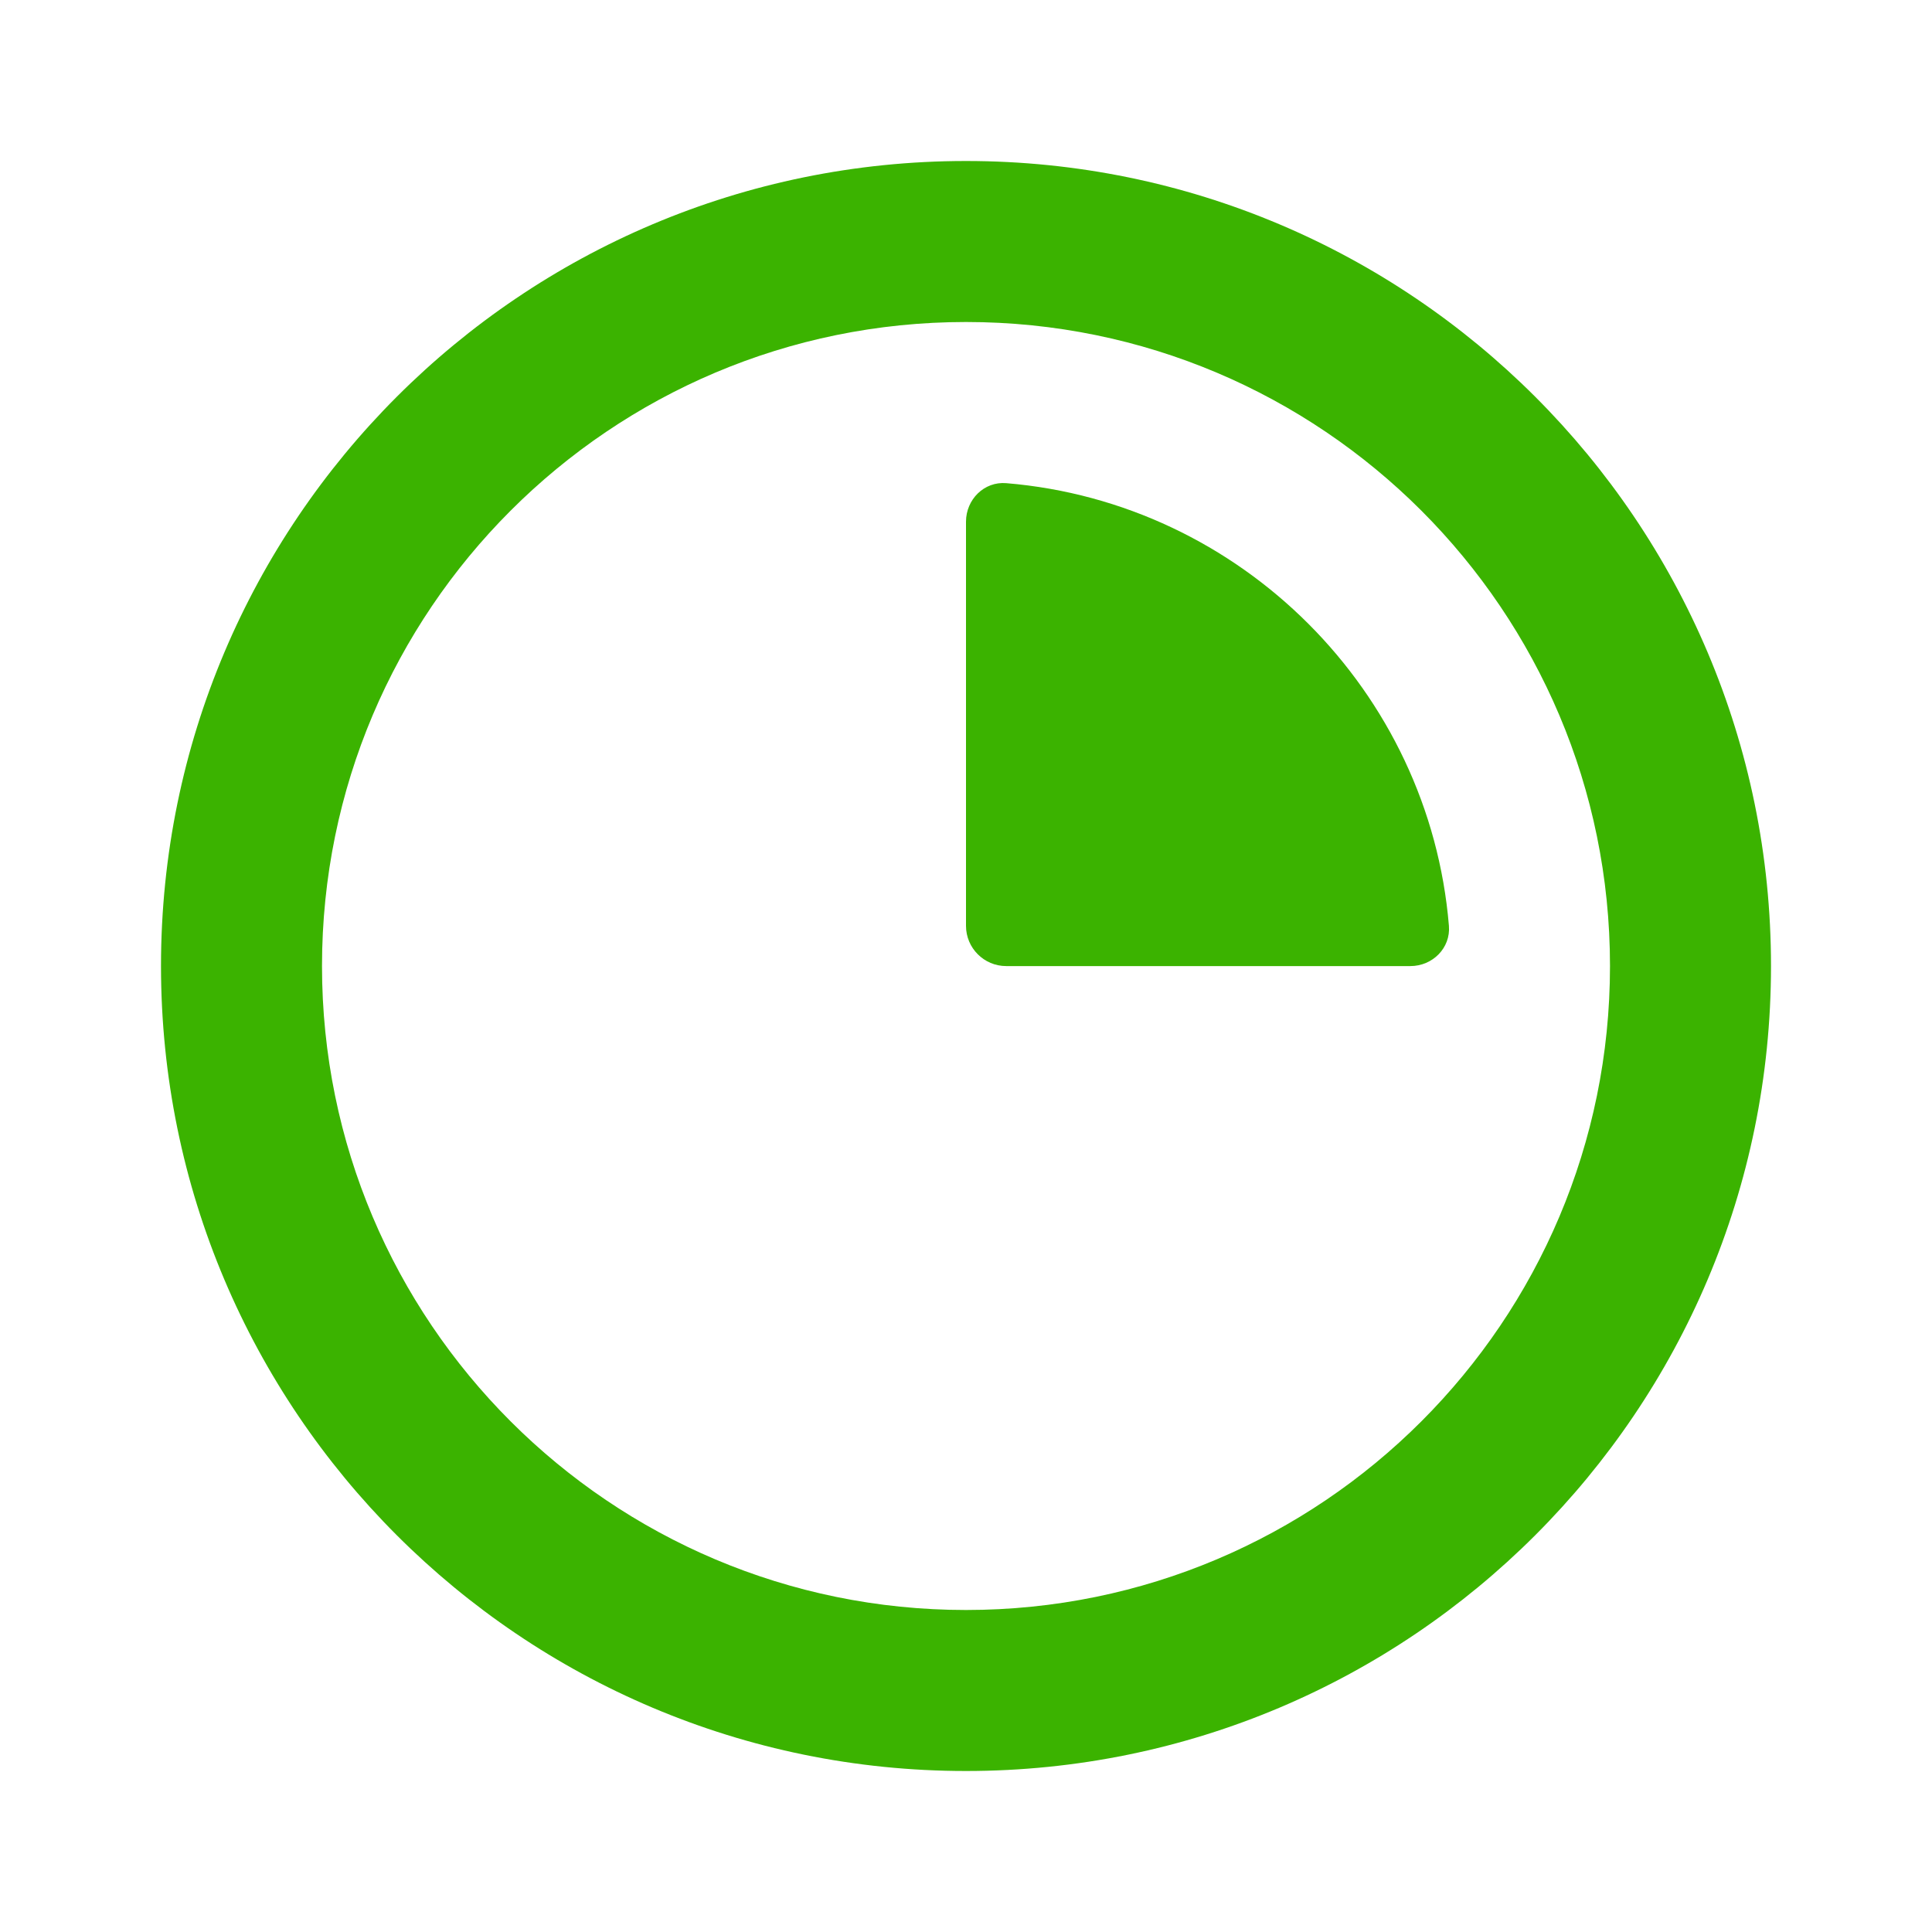 <svg width="24" height="24" viewBox="0 0 24 24" fill="none" xmlns="http://www.w3.org/2000/svg">
<path fill-rule="evenodd" clip-rule="evenodd" d="M12 4C7.582 4 4 7.582 4 12C4 16.418 7.582 20 12 20C16.418 20 20 16.418 20 12C20 7.582 16.418 4 12 4ZM2 12C2 6.477 6.477 2 12 2C17.523 2 22 6.477 22 12C22 17.523 17.523 22 12 22C6.477 22 2 17.523 2 12Z" fill="#3BB300"/>
<path d="M17.999 11.501C17.757 8.584 15.417 6.244 12.5 6.002C12.225 5.979 12 6.205 12 6.481V11.501C12 11.777 12.224 12.001 12.5 12.001H17.52C17.796 12.001 18.022 11.776 17.999 11.501Z" fill="#3BB300"/>
</svg>
